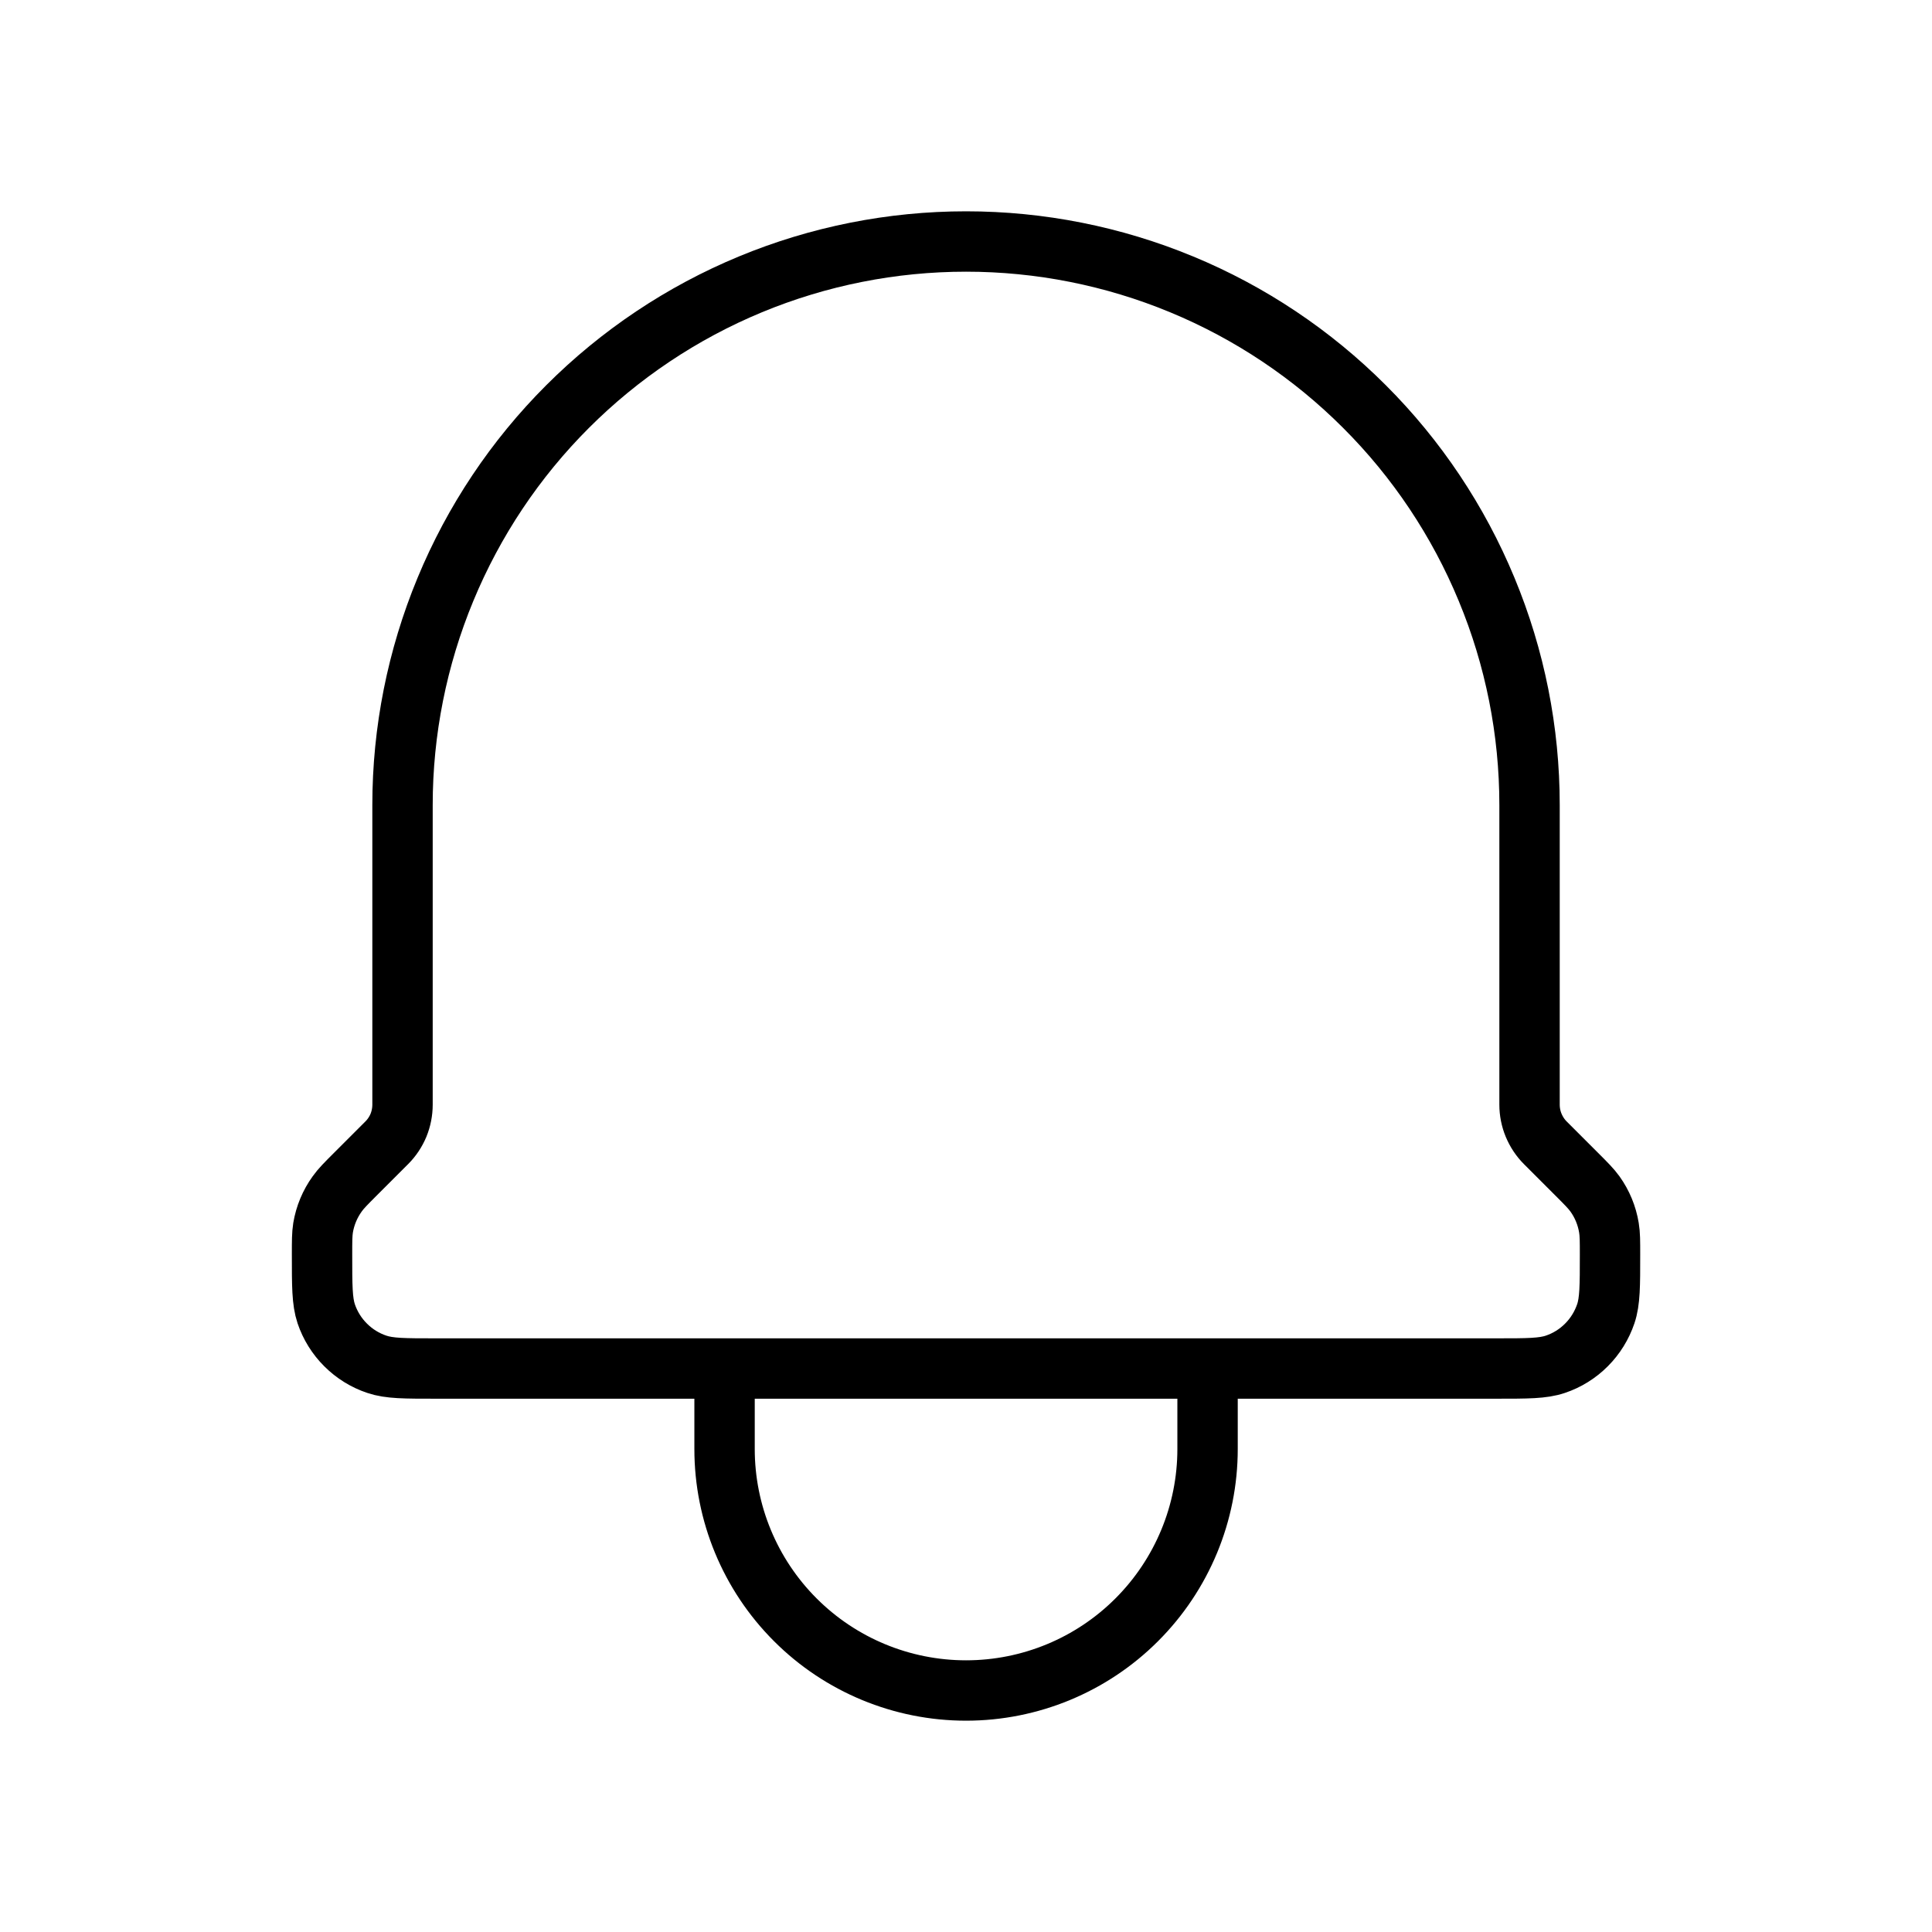 <svg width="32" height="32" viewBox="0 0 32 32" stroke="currentColor" fill="none" xmlns="http://www.w3.org/2000/svg">
<path d="M20.001 22.667V24C20.001 25.061 19.579 26.078 18.829 26.828C18.079 27.579 17.061 28 16.001 28C14.94 28 13.922 27.579 13.172 26.828C12.422 26.078 12.001 25.061 12.001 24V22.667M20.001 22.667H12.001M20.001 22.667H24.787C25.298 22.667 25.554 22.667 25.761 22.597C25.955 22.532 26.132 22.422 26.277 22.276C26.422 22.131 26.531 21.954 26.597 21.76C26.667 21.552 26.667 21.296 26.667 20.781C26.667 20.556 26.667 20.444 26.649 20.336C26.616 20.134 26.537 19.942 26.418 19.776C26.354 19.687 26.274 19.607 26.115 19.448L25.595 18.928C25.512 18.845 25.447 18.746 25.402 18.638C25.357 18.53 25.334 18.413 25.334 18.296V13.333C25.334 12.108 25.093 10.894 24.623 9.762C24.154 8.629 23.467 7.6 22.6 6.734C21.734 5.867 20.705 5.179 19.572 4.71C18.44 4.241 17.226 4 16.001 4C14.775 4 13.561 4.241 12.429 4.71C11.297 5.179 10.268 5.867 9.401 6.734C8.534 7.6 7.847 8.629 7.378 9.762C6.909 10.894 6.667 12.108 6.667 13.333V18.296C6.667 18.413 6.644 18.53 6.6 18.638C6.555 18.746 6.489 18.845 6.406 18.928L5.886 19.448C5.726 19.608 5.647 19.687 5.585 19.775C5.465 19.941 5.385 20.133 5.351 20.336C5.334 20.443 5.334 20.556 5.334 20.781C5.334 21.296 5.334 21.552 5.403 21.76C5.469 21.955 5.579 22.132 5.725 22.277C5.87 22.422 6.047 22.532 6.242 22.597C6.449 22.667 6.703 22.667 7.214 22.667H12.001"  stroke-linecap="round" stroke-linejoin="round"/>
</svg>
